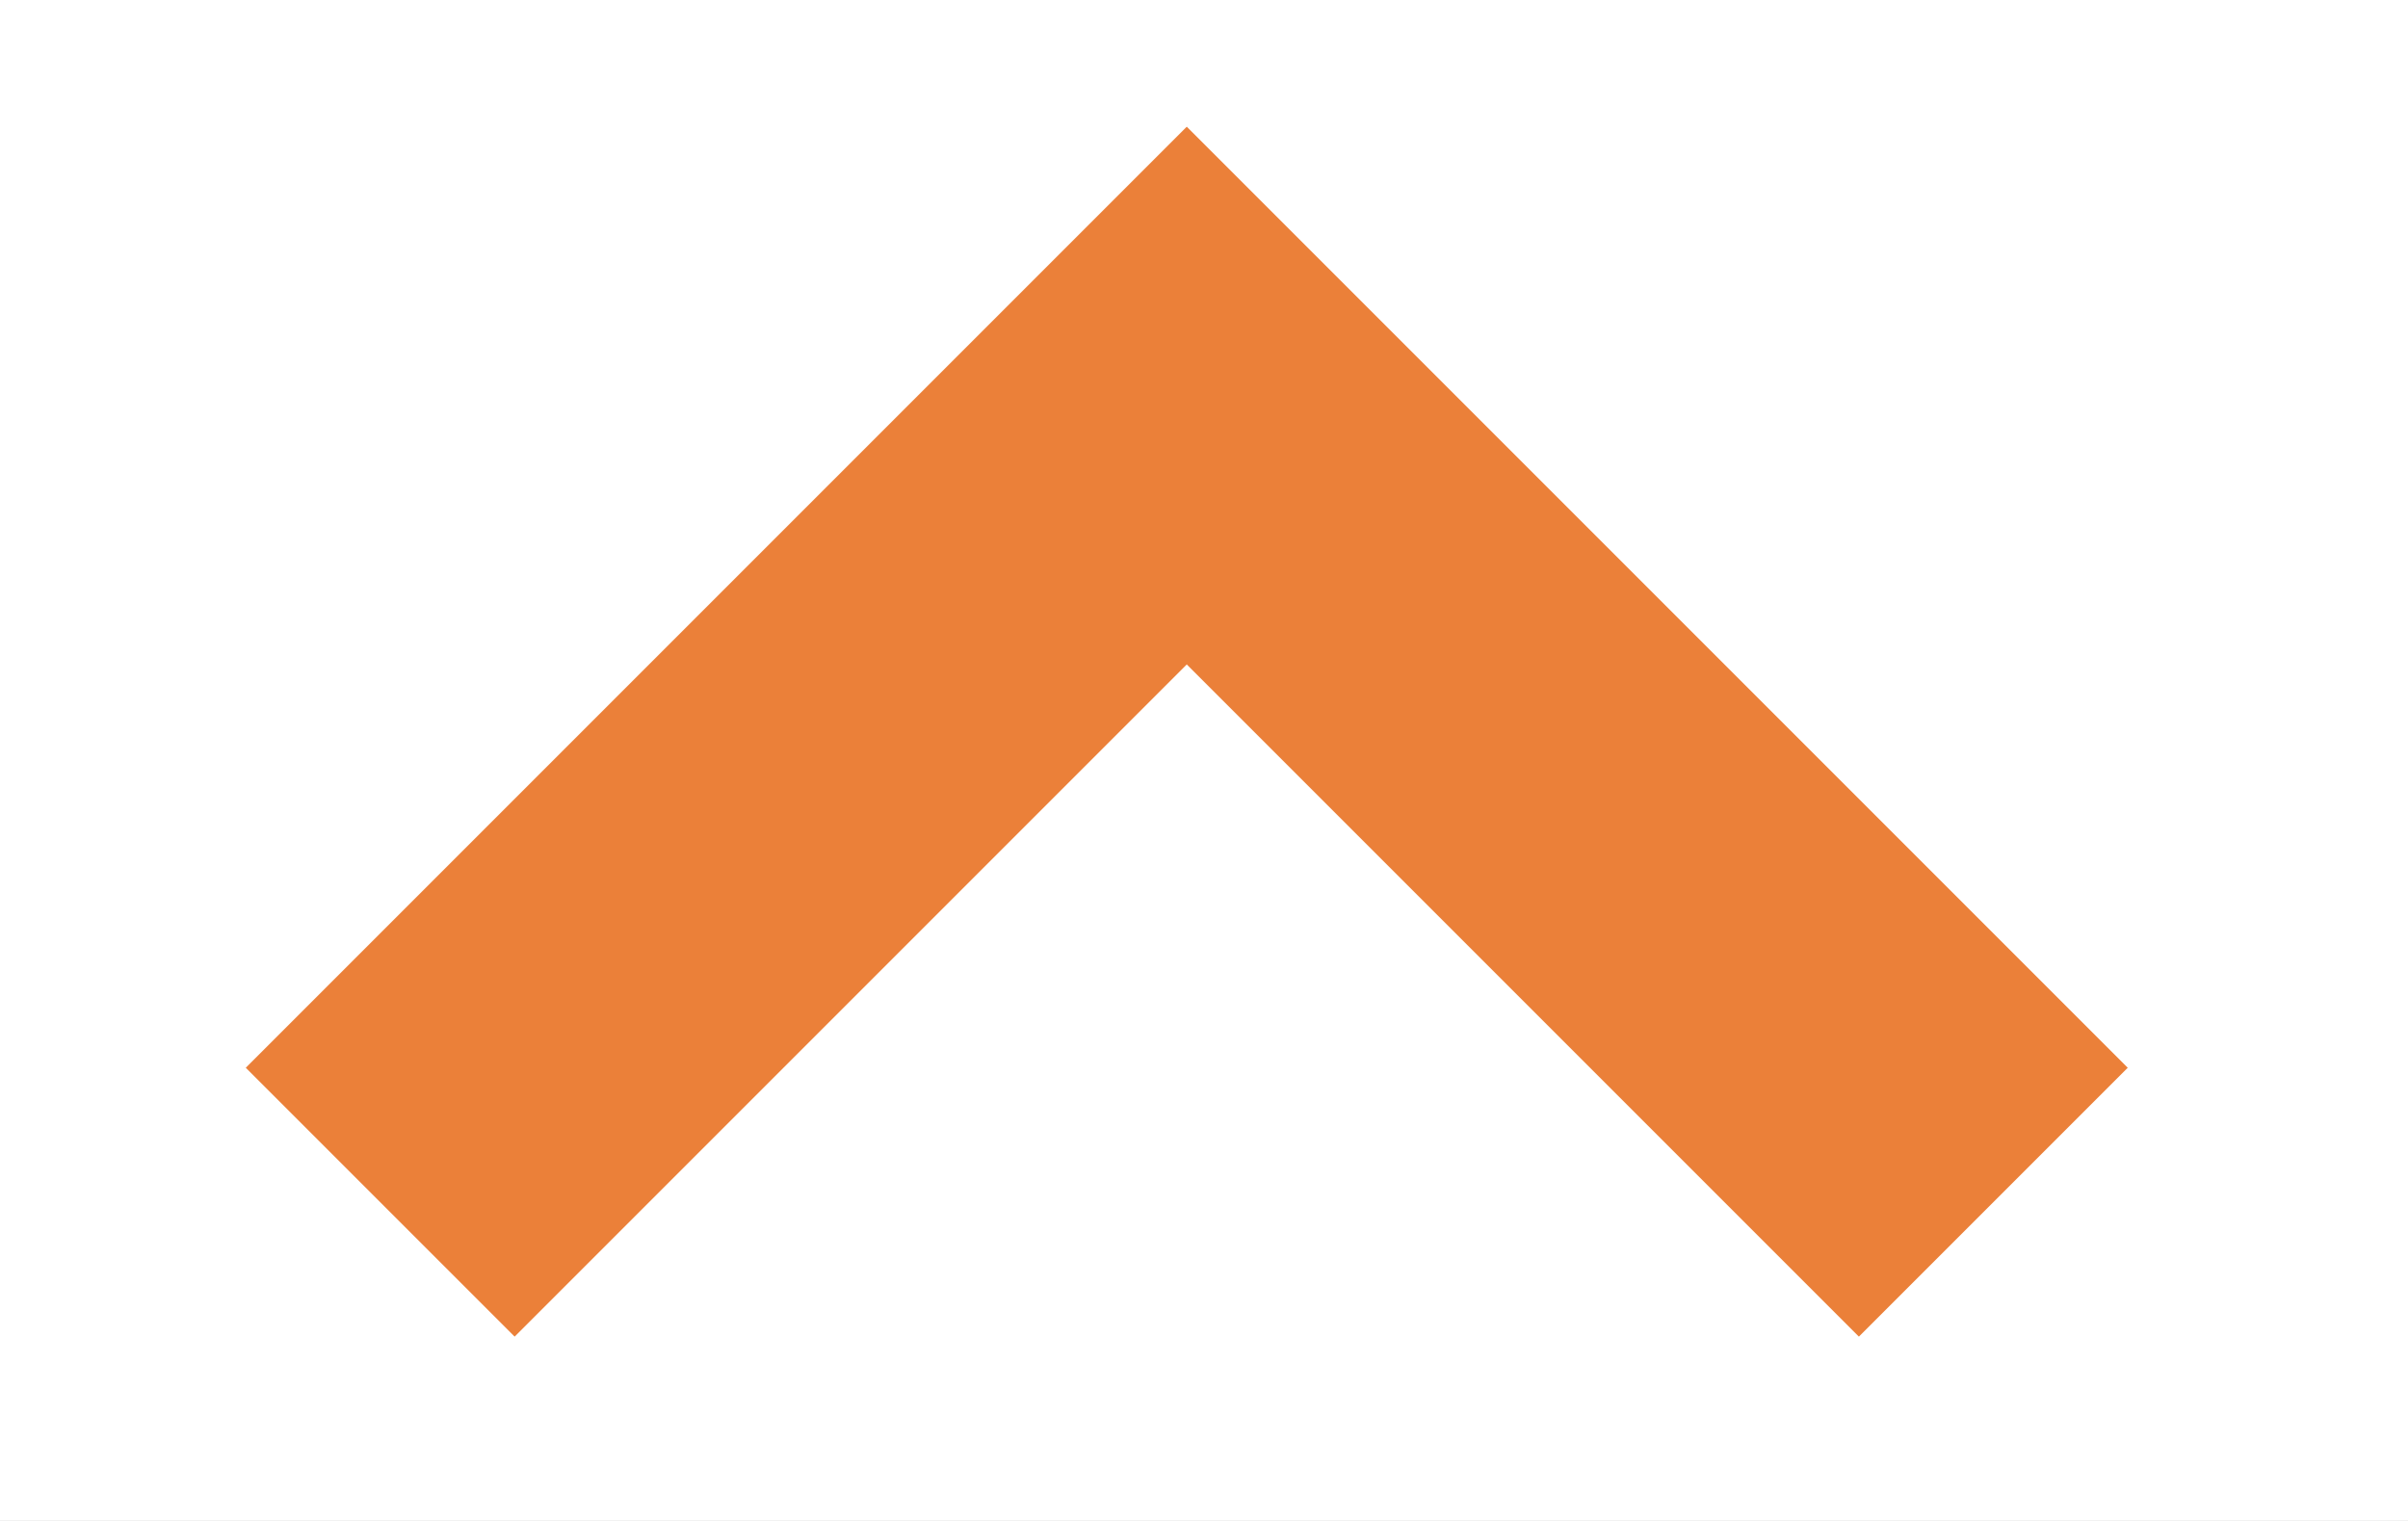 <svg width="19" height="12" viewBox="0 0 19 12" fill="none" xmlns="http://www.w3.org/2000/svg">
<rect x="0" y="0" width="19" height="12" fill="#333333" stroke="none"/>
<g clip-path="url(#clip0_14_10)">
<rect width="19" height="12" fill="white"/>
<path opacity="0.8" d="M15.728 9.485L9.364 3.121L3 9.485" stroke="#E66108" stroke-width="3"/>
</g>
<defs>
<clipPath id="clip0_14_10">
<rect width="19" height="12" fill="white"/>
</clipPath>
</defs>
</svg>
